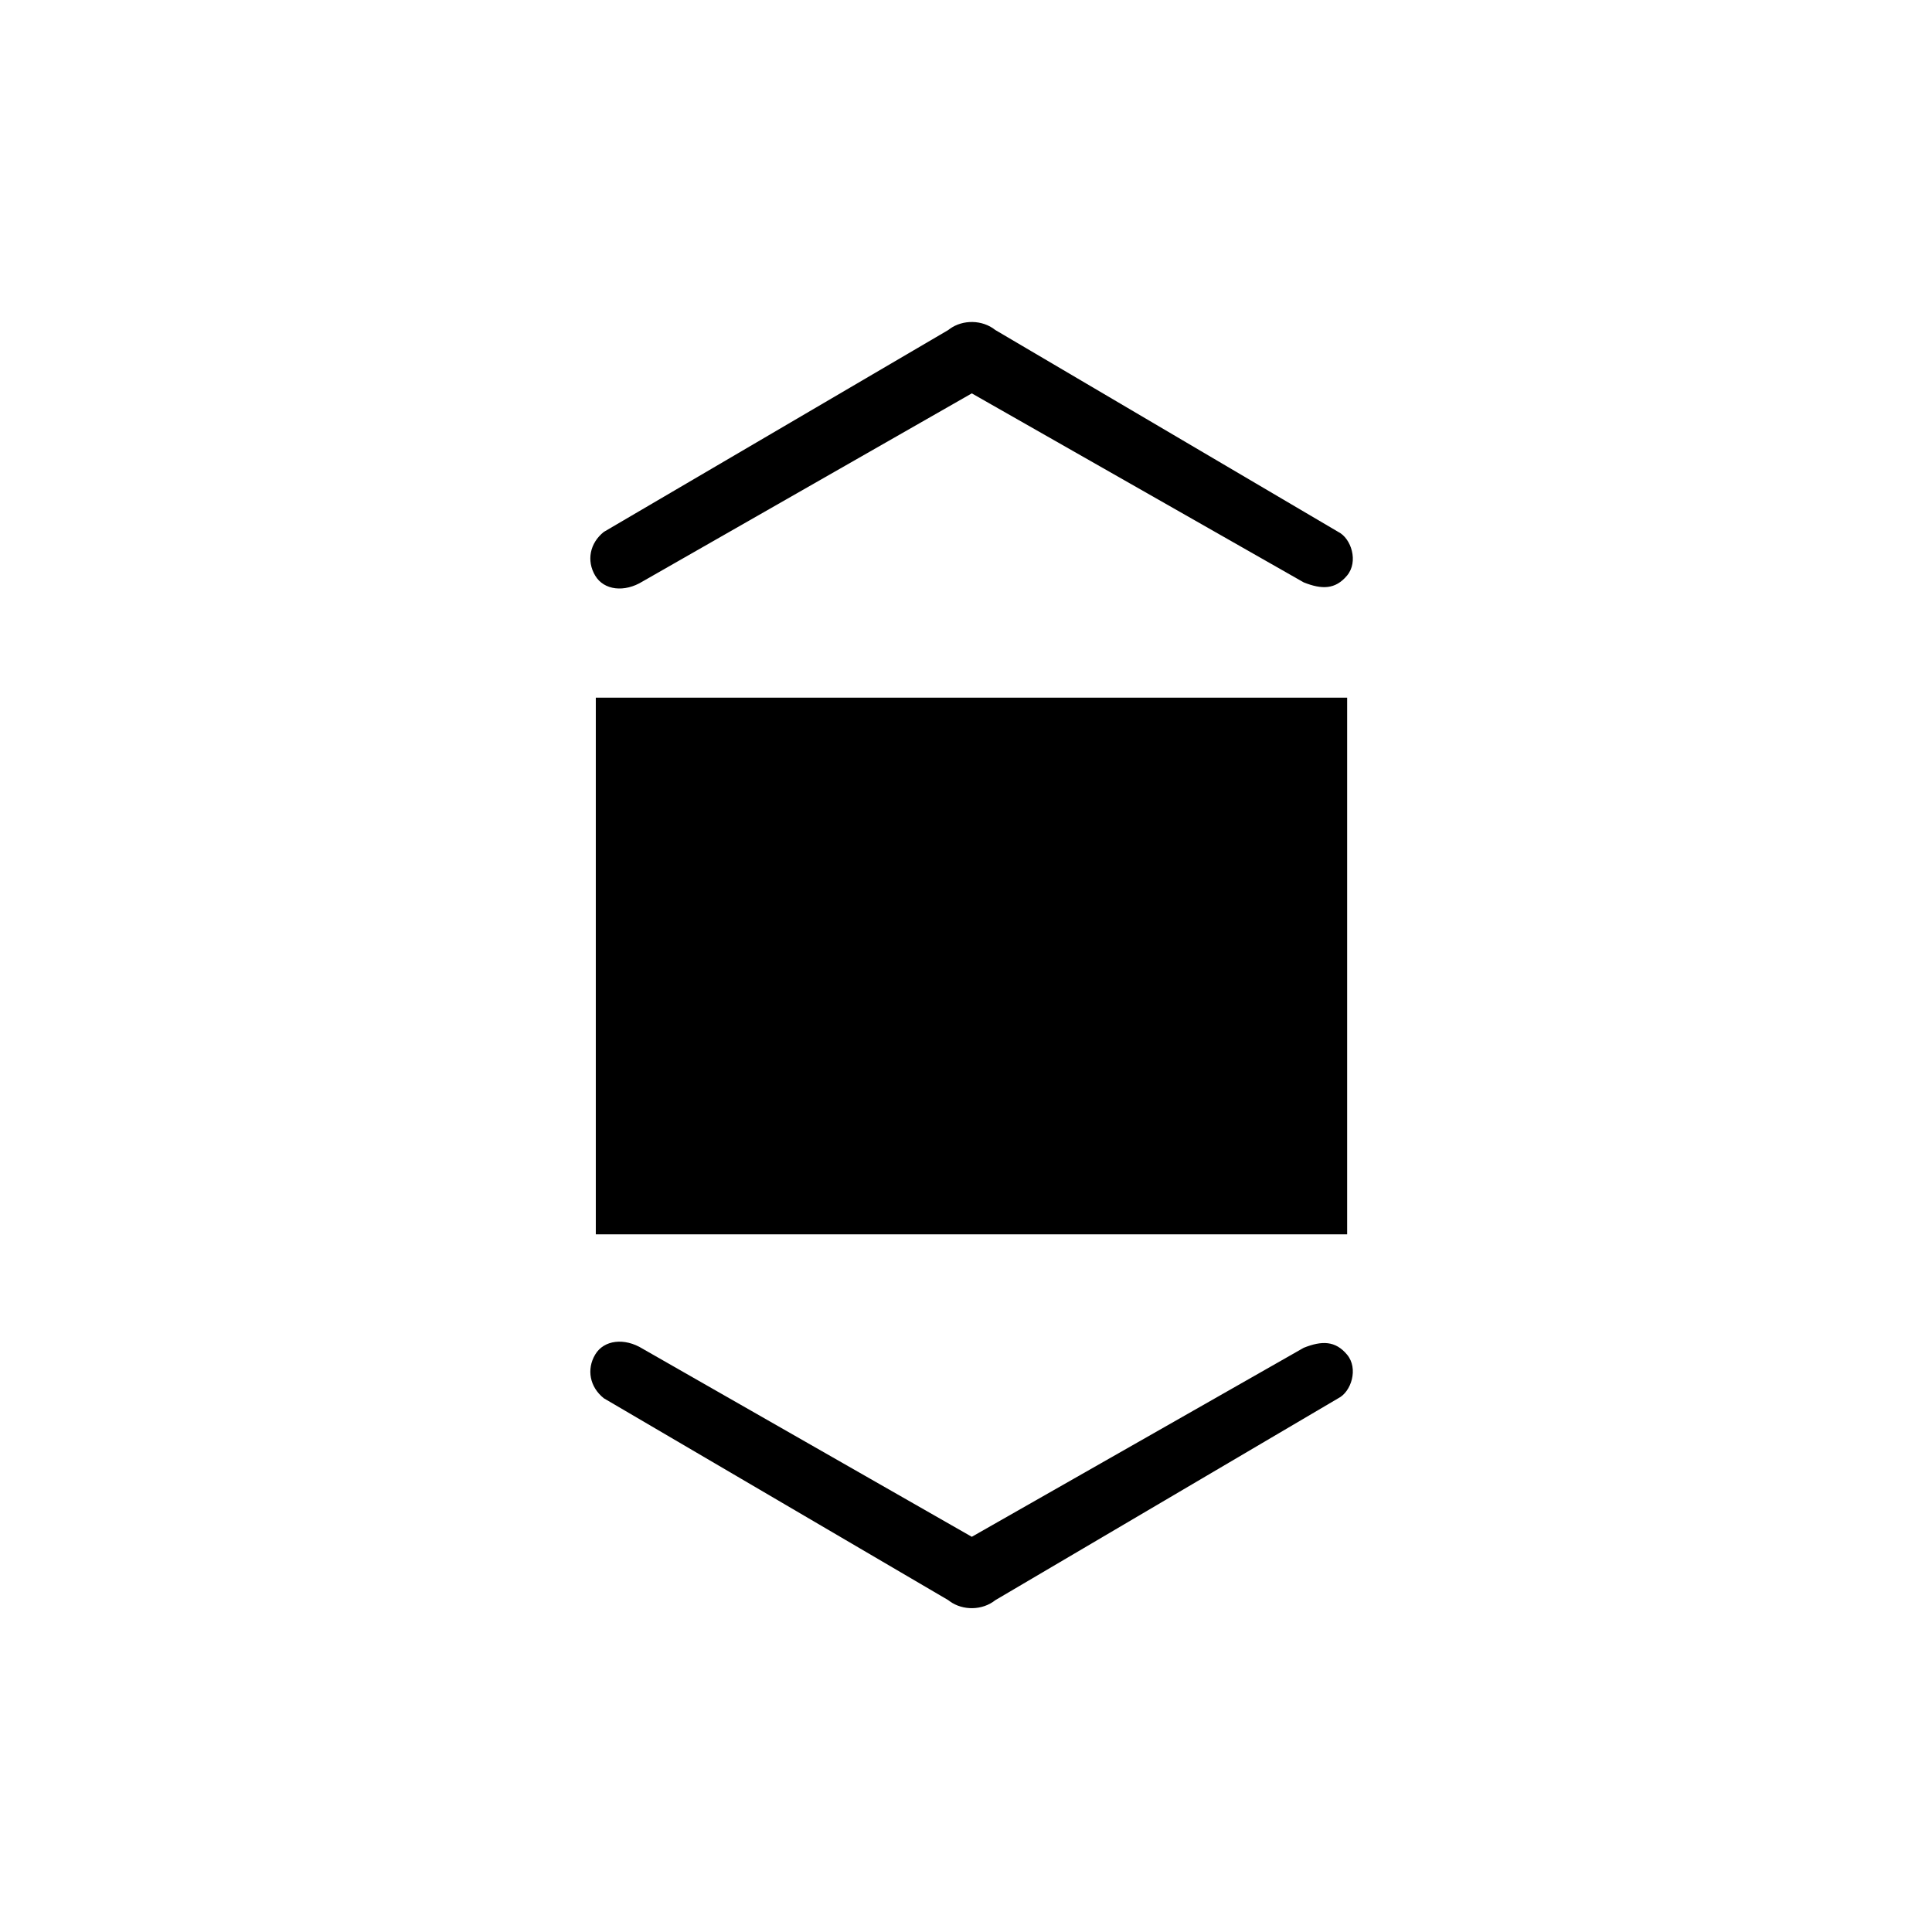 <?xml version="1.0" encoding="UTF-8"?>
<svg width="36px" height="36px" viewBox="0 0 36 36" version="1.1" xmlns="http://www.w3.org/2000/svg" xmlns:xlink="http://www.w3.org/1999/xlink">
    <title>截长图_light</title>
    <g id="5.10截长图" stroke="none" stroke-width="1" fill="none" fill-rule="evenodd">
        <g id="截长图_light">
            <rect id="占位备份-2" fill="#FFFFFF" fill-rule="nonzero" opacity="0" x="0" y="0" width="36" height="36" rx="8"></rect>
            <rect id="矩形" fill="#000000" x="11.102" y="13" width="14" height="10"></rect>
            <path d="M17.698,6.128 C17.688,6.135 17.677,6.143 17.667,6.151 L11.252,9.911 C10.988,10.121 10.927,10.451 11.09,10.725 C11.252,11 11.637,11.044 11.975,10.834 L18.108,7.33 L24.293,10.852 C24.629,10.986 24.882,10.986 25.1,10.725 C25.318,10.465 25.177,10.03 24.936,9.911 L18.546,6.149 C18.305,5.956 17.942,5.952 17.698,6.128 Z" id="路径" fill="#000000"></path>
            <path d="M17.698,25.128 C17.688,25.135 17.677,25.143 17.667,25.151 L11.252,28.911 C10.988,29.121 10.927,29.451 11.09,29.725 C11.252,30 11.637,30.044 11.975,29.834 L18.108,26.33 L24.293,29.852 C24.629,29.986 24.882,29.986 25.1,29.725 C25.318,29.465 25.177,29.03 24.936,28.911 L18.546,25.149 C18.305,24.956 17.942,24.952 17.698,25.128 Z" id="路径备份" fill="#000000" transform="translate(18.104, 27.483) scale(1, -1) translate(-18.104, -27.483) "></path>
        </g>
    </g>
</svg>